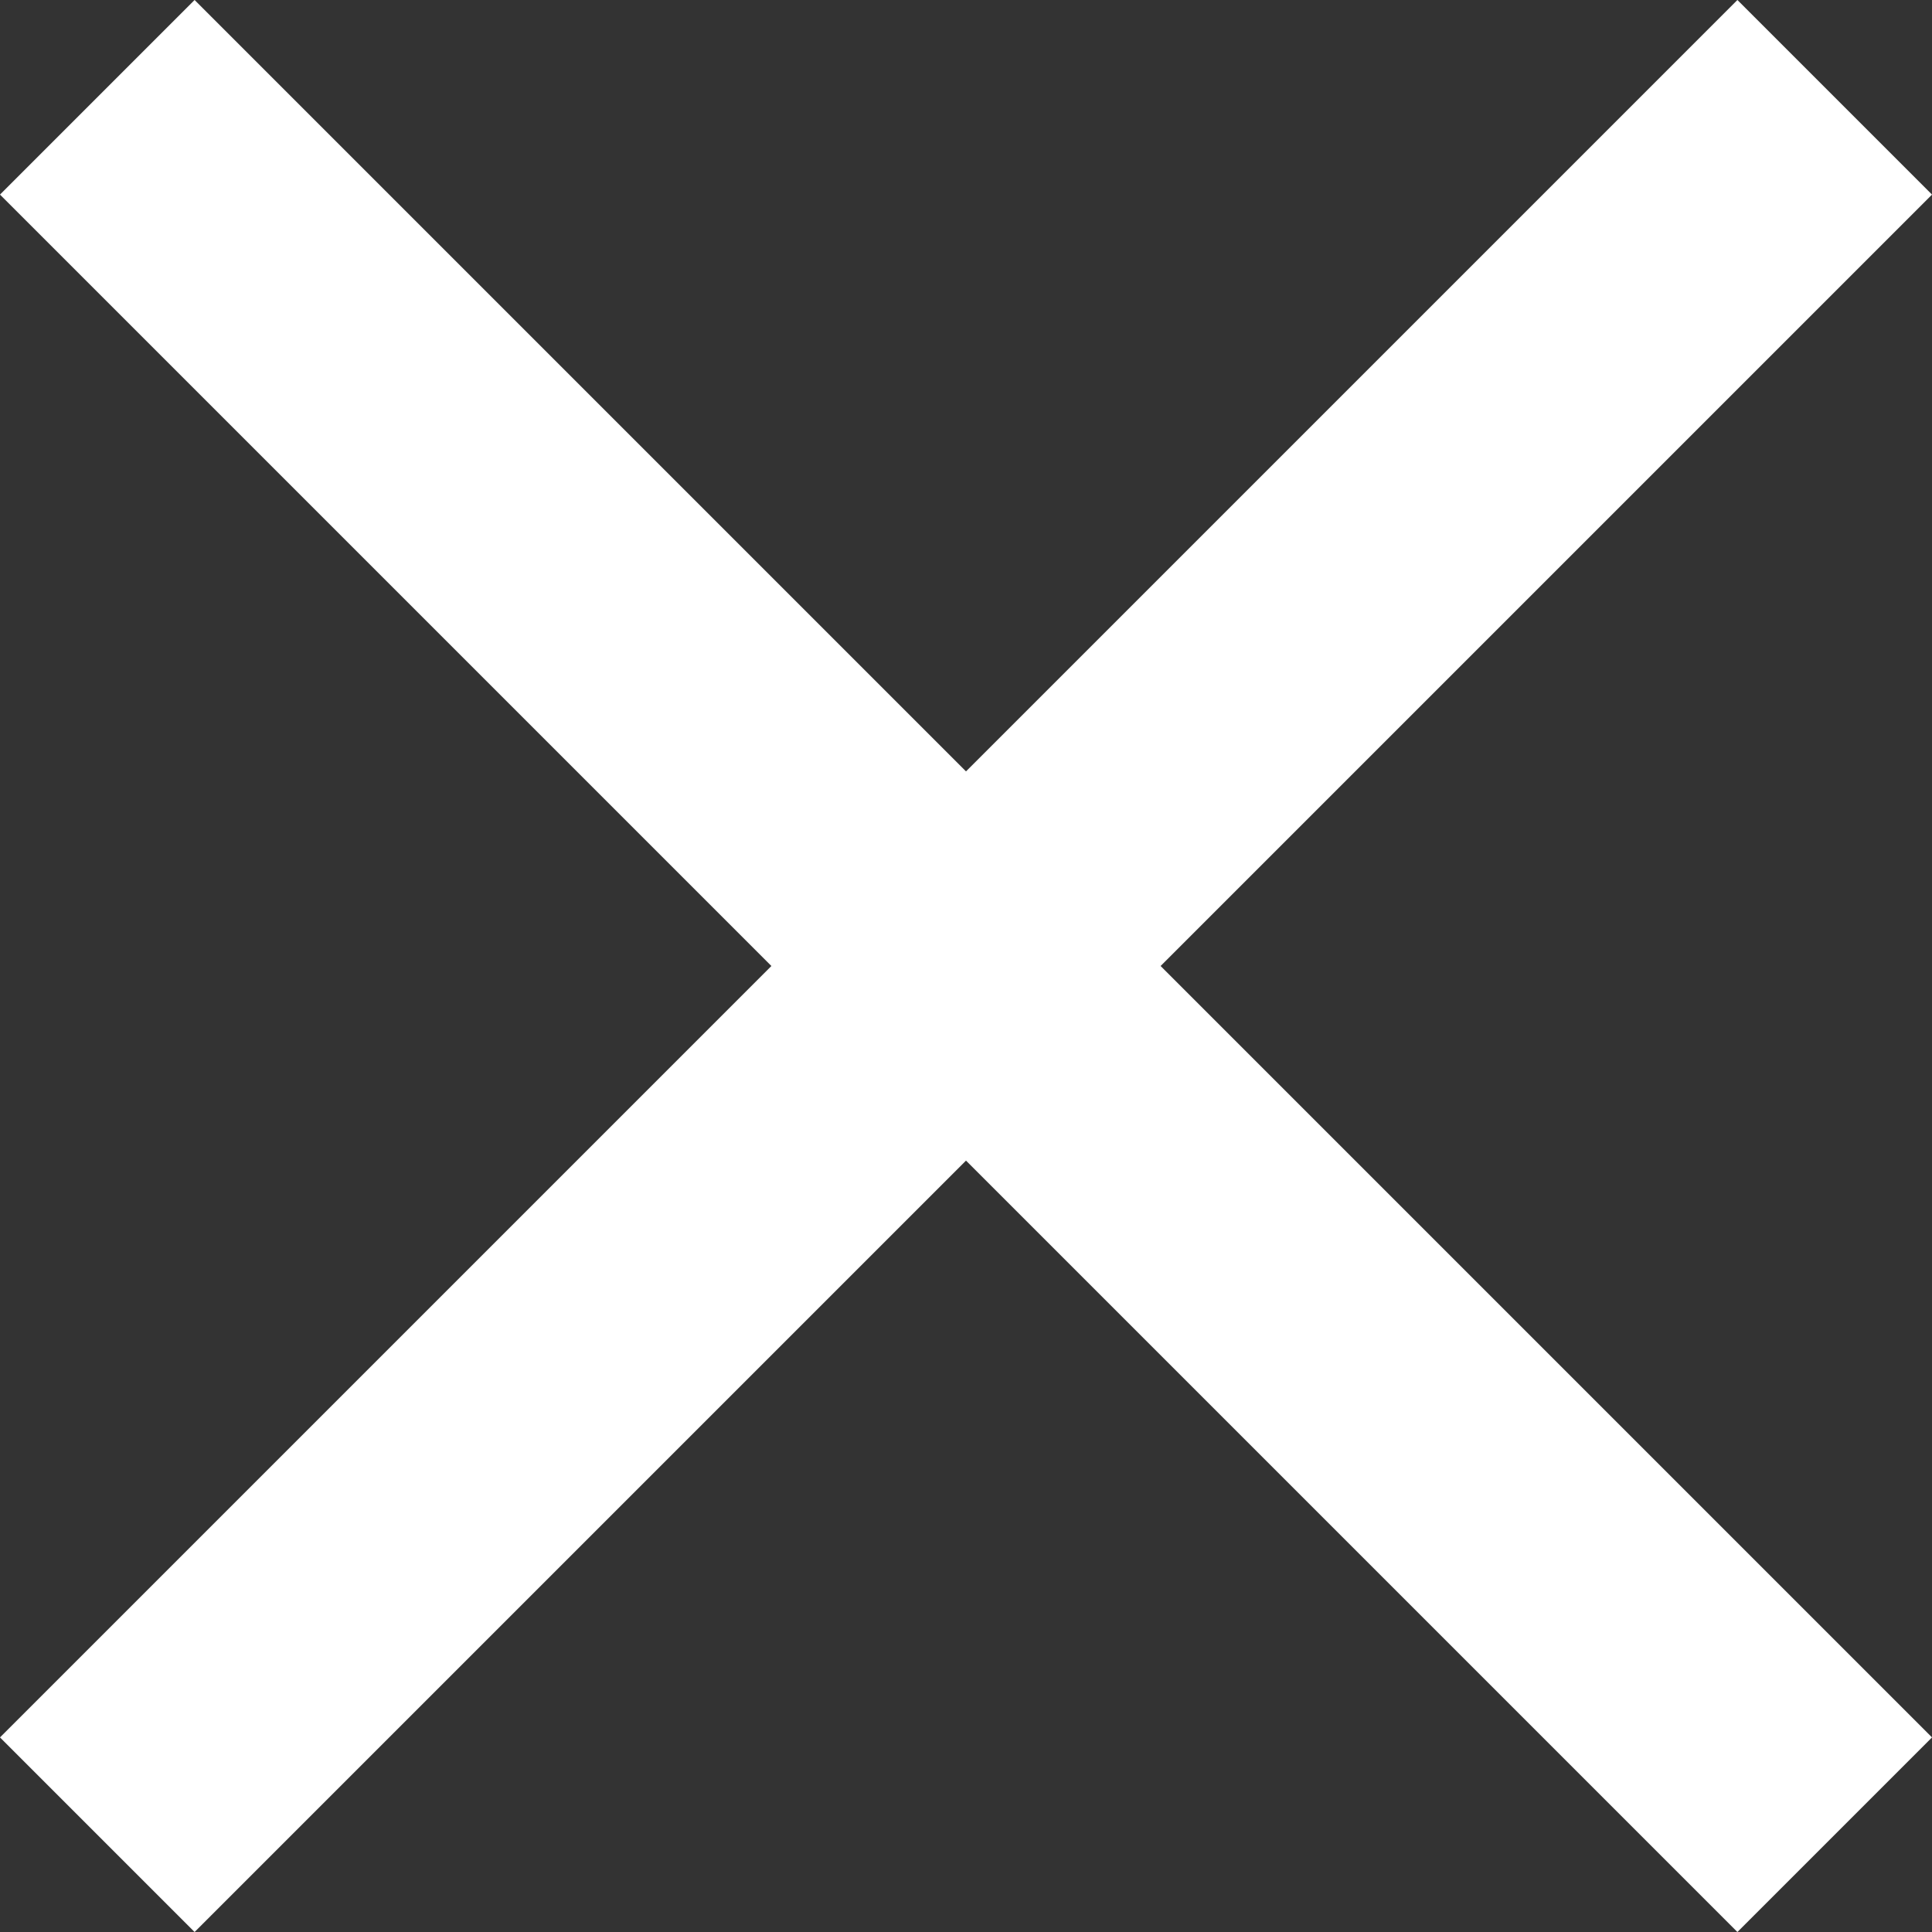 <svg width="50" height="50" viewBox="0 0 50 50" fill="none" xmlns="http://www.w3.org/2000/svg">
<rect x="0" y="0" width="50" height="50" fill="#333333" stroke="none"/>
<path d="M49.788 5.036L29.93 24.894L29.824 25L29.93 25.106L49.788 44.964L44.964 49.788L25.106 29.93L25 29.824L24.894 29.93L5.036 49.788L0.212 44.964L20.07 25.106L20.176 25L20.07 24.894L0.212 5.036L5.036 0.212L24.894 20.07L25 20.176L25.106 20.07L44.964 0.212L49.788 5.036Z" fill="white" stroke="white" stroke-width="0.3"/>
</svg>
